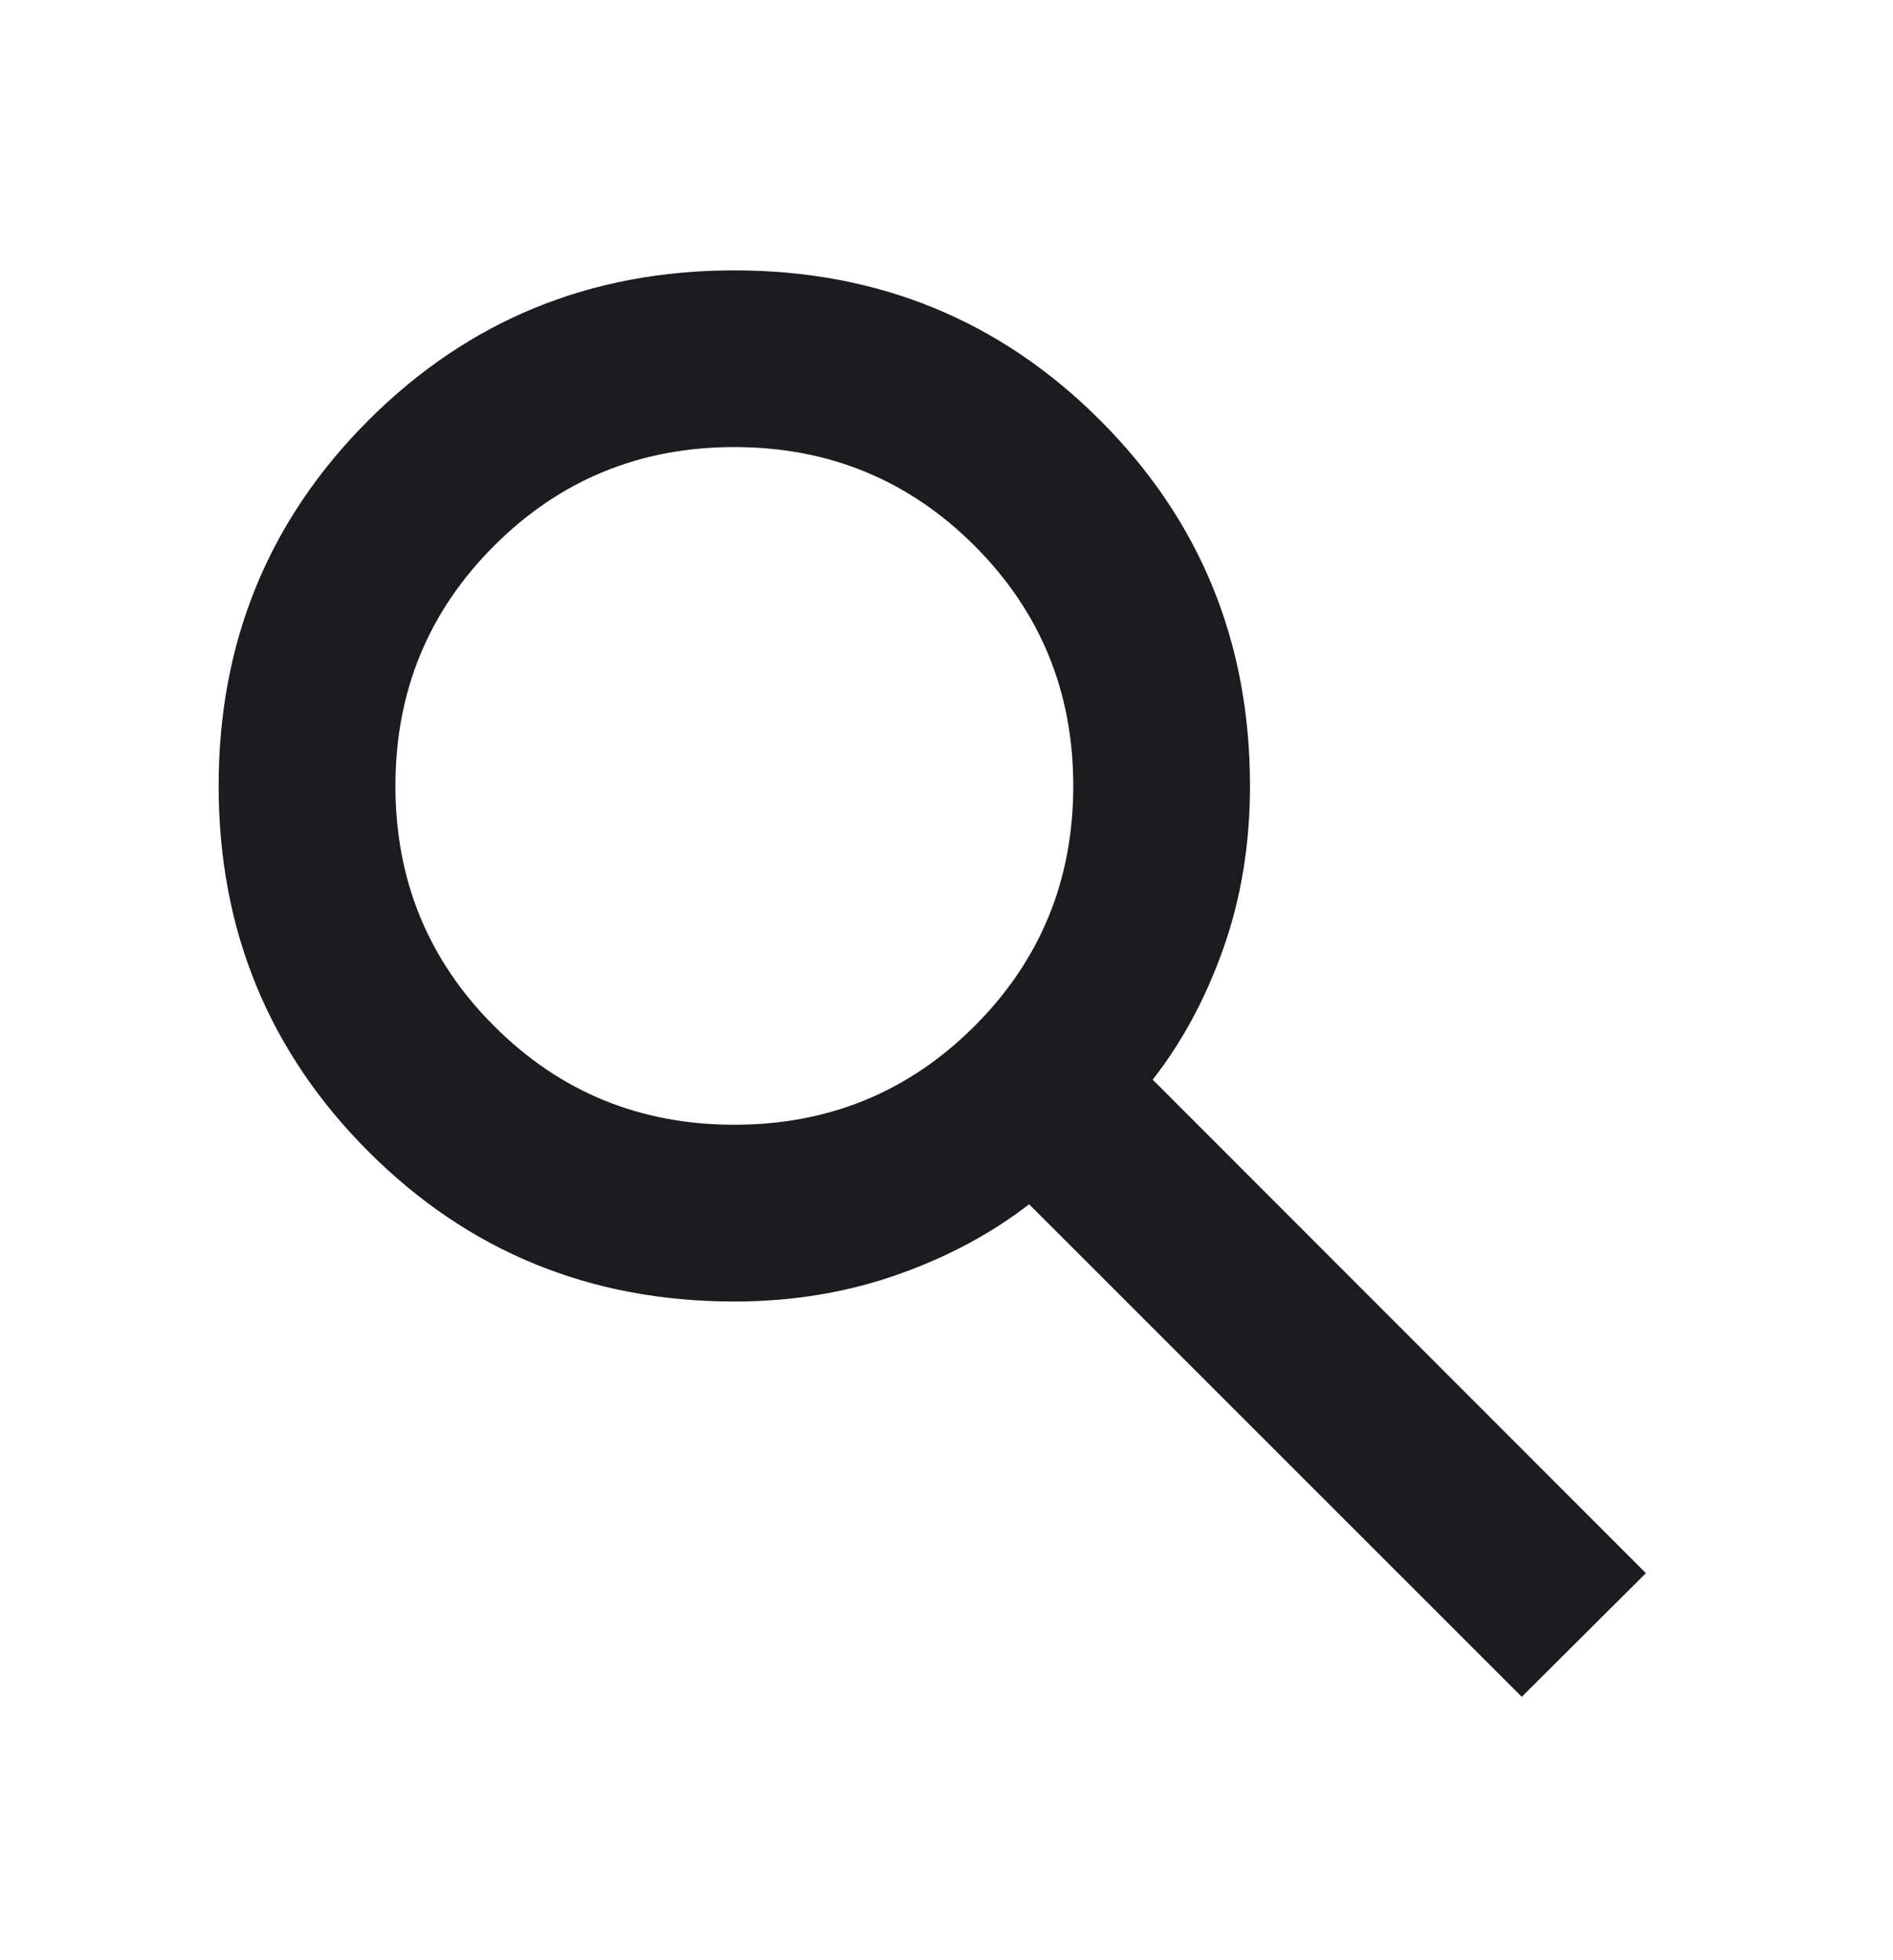 <svg width="28" height="29" viewBox="0 0 28 29" fill="none" xmlns="http://www.w3.org/2000/svg">
<mask id="mask0_433_465" style="mask-type:alpha" maskUnits="userSpaceOnUse" x="0" y="0" width="28" height="29">
<rect y="0.71" width="27.579" height="27.579" fill="#D9D9D9"/>
</mask>
<g mask="url(#mask0_433_465)">
<path d="M22.509 25.103L15.222 17.816C14.652 18.257 13.994 18.607 13.25 18.866C12.505 19.125 11.709 19.255 10.862 19.255C8.733 19.255 6.929 18.516 5.451 17.038C3.973 15.559 3.234 13.756 3.234 11.627C3.234 9.498 3.973 7.695 5.451 6.217C6.929 4.739 8.733 4 10.862 4C12.991 4 14.794 4.739 16.272 6.217C17.75 7.695 18.489 9.498 18.489 11.627C18.489 12.479 18.36 13.275 18.101 14.015C17.841 14.755 17.491 15.408 17.05 15.973L24.345 23.274L22.509 25.103ZM10.862 16.64C12.257 16.64 13.441 16.154 14.415 15.18C15.388 14.207 15.875 13.023 15.875 11.627C15.875 10.232 15.388 9.048 14.415 8.074C13.441 7.101 12.257 6.614 10.862 6.614C9.466 6.614 8.282 7.101 7.309 8.074C6.335 9.048 5.849 10.232 5.849 11.627C5.849 13.023 6.335 14.207 7.309 15.18C8.282 16.154 9.466 16.64 10.862 16.64Z" fill="#1C1B1F"/>
</g>
</svg>
